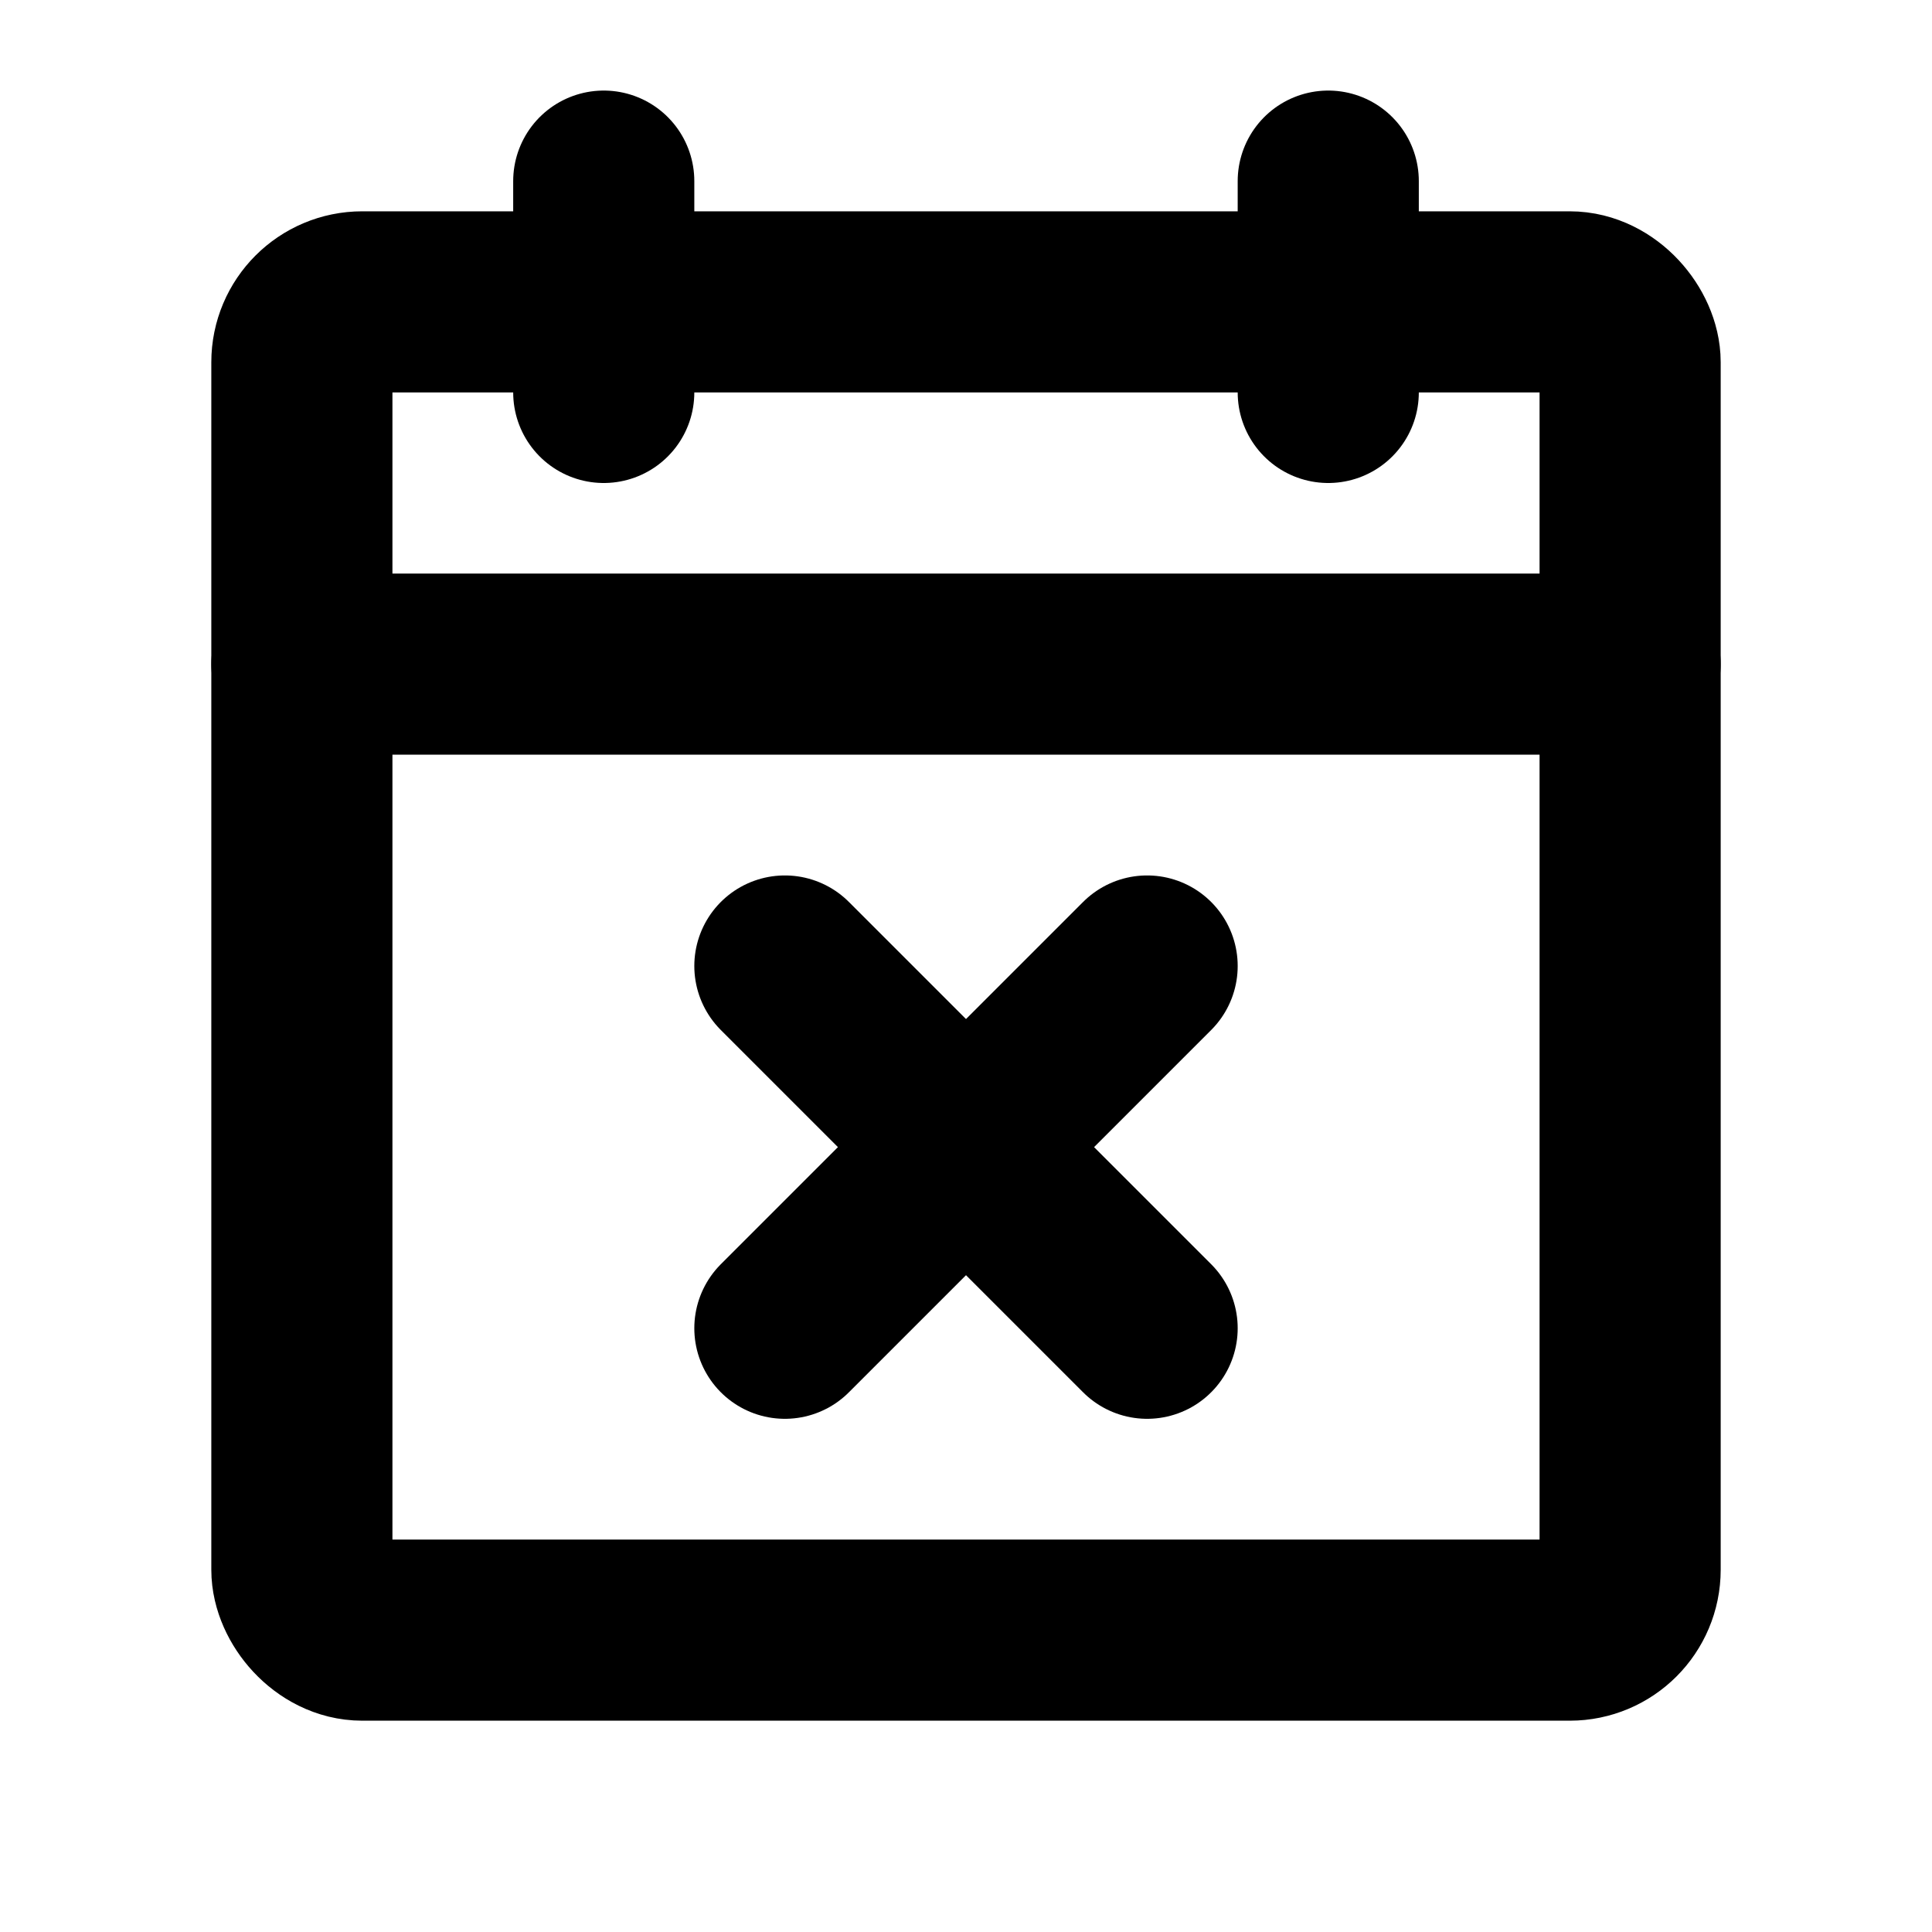 <svg xmlns="http://www.w3.org/2000/svg" viewBox="0 0 256 256"><rect width="256" height="256" fill="none"/><line x1="152" y1="128" x2="104" y2="176" fill="none" stroke="#000" stroke-linecap="round" stroke-linejoin="round" stroke-width="24"/><line x1="152" y1="176" x2="104" y2="128" fill="none" stroke="#000" stroke-linecap="round" stroke-linejoin="round" stroke-width="24"/><rect x="40" y="40" width="176" height="176" rx="8" fill="none" stroke="#000" stroke-linecap="round" stroke-linejoin="round" stroke-width="24"/><line x1="176" y1="24" x2="176" y2="52" fill="none" stroke="#000" stroke-linecap="round" stroke-linejoin="round" stroke-width="24"/><line x1="80" y1="24" x2="80" y2="52" fill="none" stroke="#000" stroke-linecap="round" stroke-linejoin="round" stroke-width="24"/><line x1="40" y1="88" x2="216" y2="88" fill="none" stroke="#000" stroke-linecap="round" stroke-linejoin="round" stroke-width="24"/></svg>
